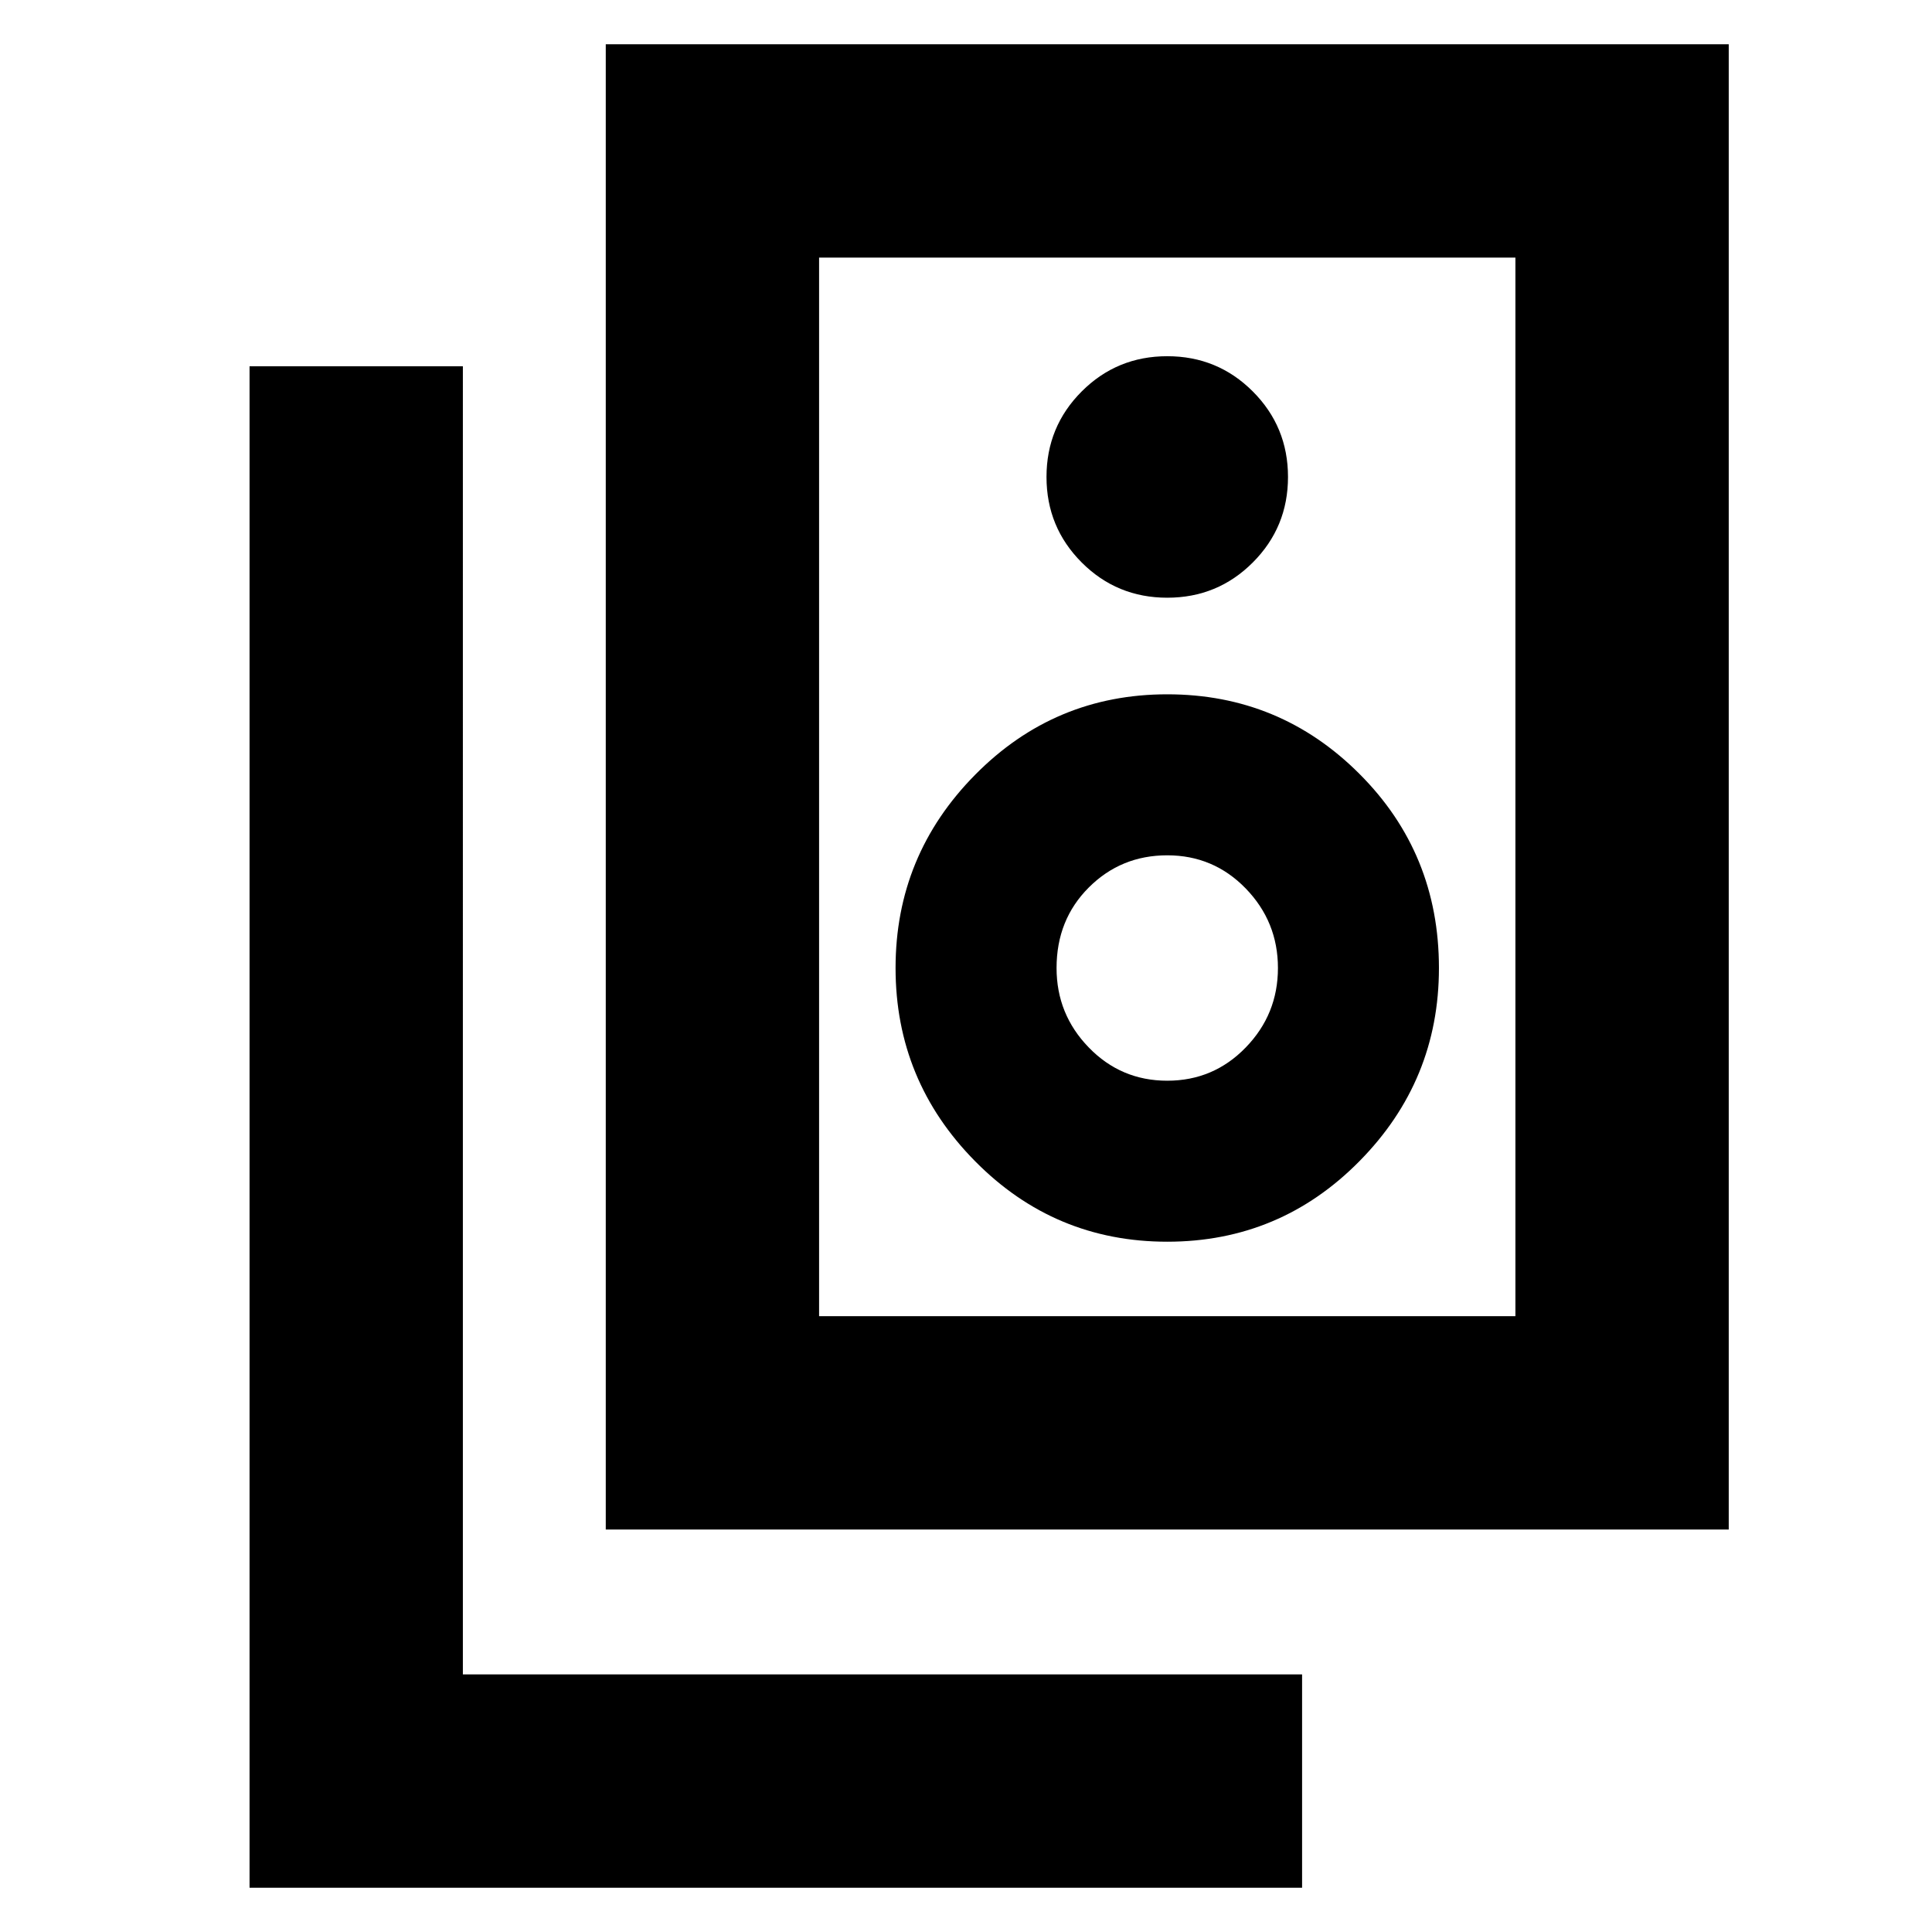 <svg xmlns="http://www.w3.org/2000/svg" height="24" width="24"><path d="M10.175 16.35h8.65V3.2h-8.65ZM7.525 19V.55h13.95V19ZM14.5 7.425q.625 0 1.062-.437Q16 6.55 16 5.925t-.438-1.063q-.437-.437-1.062-.437t-1.062.437Q13 5.3 13 5.925t.438 1.063q.437.437 1.062.437Zm0 8q1.4 0 2.387-1 .988-1 .988-2.4 0-1.425-.988-2.412-.987-.988-2.387-.988t-2.387 1q-.988 1-.988 2.4t.988 2.4q.987 1 2.387 1Zm0-2q-.575 0-.975-.413-.4-.412-.4-.987 0-.6.4-1t.975-.4q.575 0 .975.412.4.413.4.988t-.4.987q-.4.413-.975.413Zm1.675 10.025H3.1V4.55h2.65V20.8h10.425Zm-6-7.1V3.2v13.15Z"/></svg>
